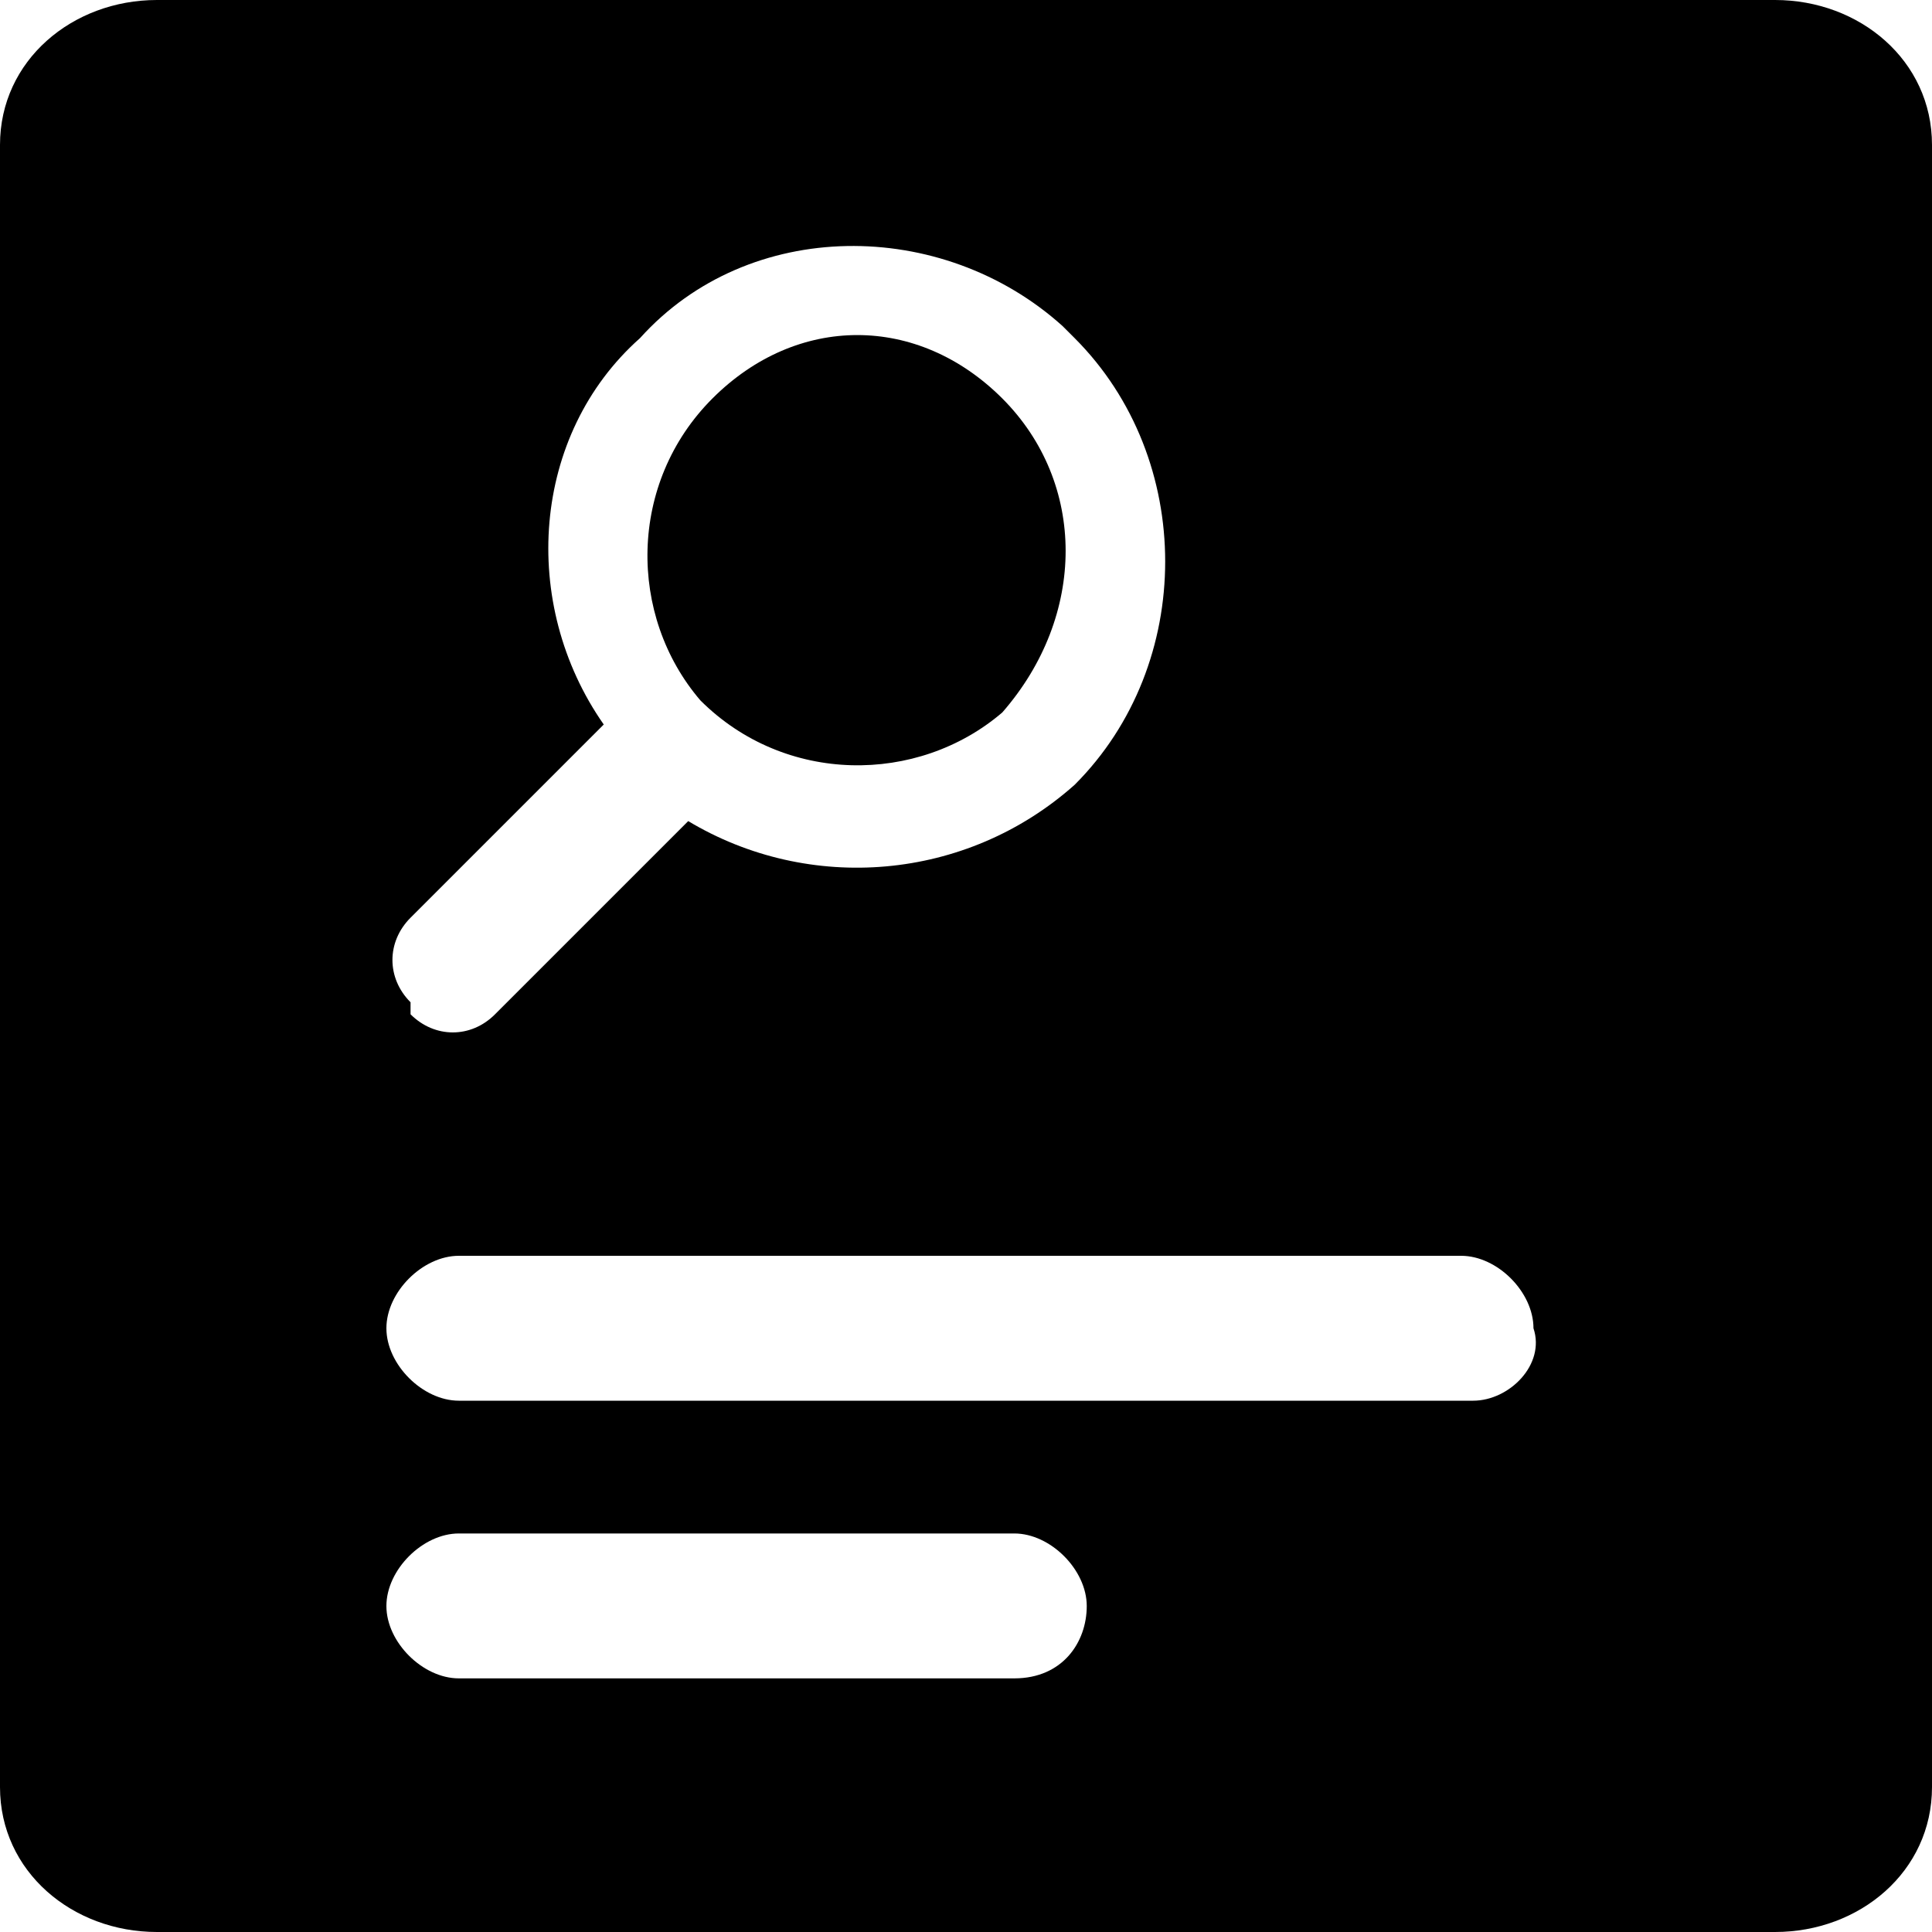 <?xml version="1.0" encoding="UTF-8"?>
<svg width="18px" height="18px" viewBox="0 0 18 18" version="1.1" xmlns="http://www.w3.org/2000/svg" xmlns:xlink="http://www.w3.org/1999/xlink">
    <title>导航栏图标_评估</title>
    <g id="页面-1" stroke="none" stroke-width="1">
        <g id="自定义案例-健康评估-危险因素" transform="translate(-146, -124)">
            <g id="导航栏图标_评估" transform="translate(146, 124)">
                <rect id="矩形" opacity="0" x="0" y="0" width="18" height="18"></rect>
                <path d="M9.338,6.638 C9.338,6.525 9.338,6.525 9.338,6.638 C10.125,5.737 10.125,4.5 9.338,3.712 C8.55,2.925 7.425,2.925 6.638,3.712 C5.85,4.5 5.85,5.737 6.525,6.525 C7.312,7.312 8.55,7.312 9.338,6.638 Z M16.538,0 L5.287,0 L1.462,0 C0.675,0 0,0.562 0,1.35 L0,16.65 C0,17.438 0.675,18 1.462,18 L16.538,18 C17.325,18 18,17.438 18,16.65 L18,1.35 C18,0.562 17.325,0 16.538,0 Z M3.825,8.55 L5.625,6.75 C4.838,5.625 4.95,4.05 5.963,3.15 C6.975,2.025 8.775,2.025 9.9,3.038 L10.012,3.15 C11.137,4.275 11.137,6.188 10.012,7.312 C9,8.213 7.537,8.325 6.412,7.65 L4.612,9.45 C4.388,9.675 4.05,9.675 3.825,9.45 L3.825,9.338 C3.6,9.113 3.6,8.775 3.825,8.55 L3.825,8.55 Z M9.45,15.637 L4.275,15.637 C3.938,15.637 3.6,15.3 3.6,14.963 C3.6,14.625 3.938,14.287 4.275,14.287 L9.45,14.287 C9.787,14.287 10.125,14.625 10.125,14.963 C10.125,15.3 9.9,15.637 9.45,15.637 L9.45,15.637 Z M13.725,13.05 L4.275,13.05 C3.938,13.05 3.6,12.713 3.6,12.375 C3.6,12.037 3.938,11.7 4.275,11.7 L13.613,11.7 C13.95,11.7 14.287,12.037 14.287,12.375 C14.4,12.713 14.062,13.05 13.725,13.05 Z" id="形状"></path>
            </g>
        </g>
    </g>
</svg>